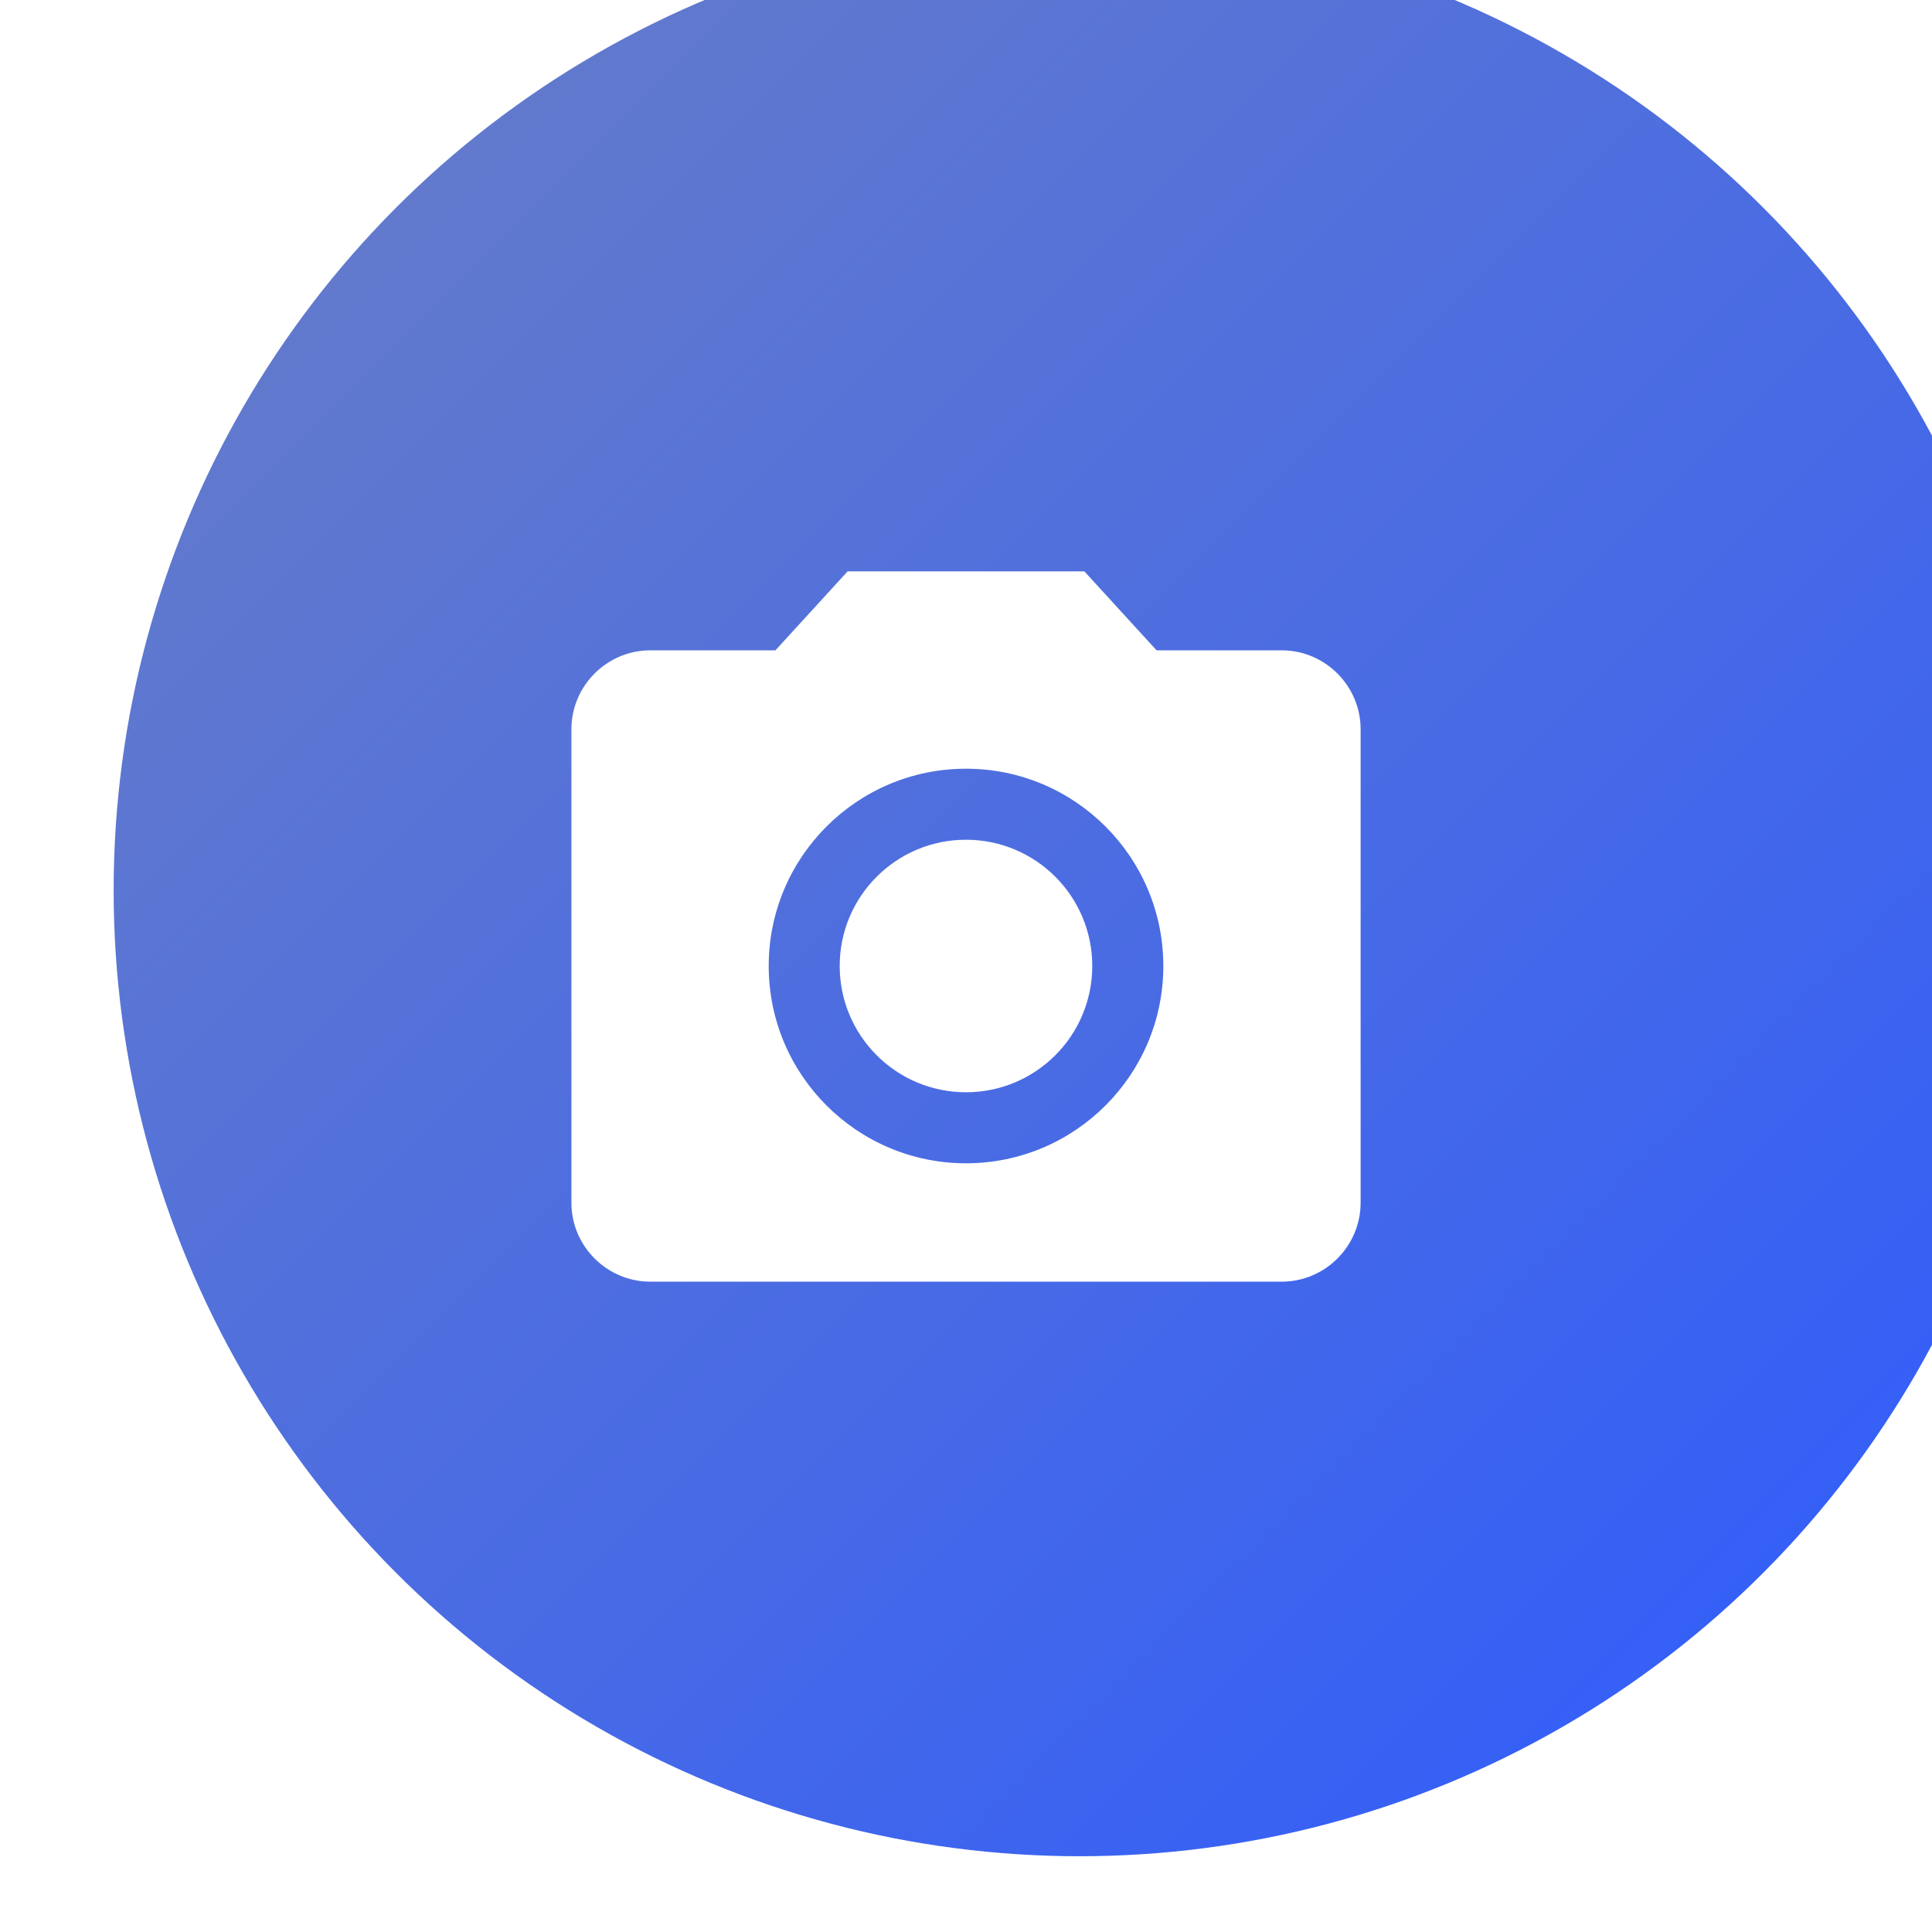 <svg width="51" height="51" viewBox="0 0 51 51" fill="none" xmlns="http://www.w3.org/2000/svg">
<g filter="url(#filter0_ii_73_5857)">
<circle cx="25.5" cy="25.5" r="25.5" fill="url(#paint0_linear_73_5857)"/>
</g>
<g clip-path="url(#clip0_73_5857)">
<path d="M25.5 28.833C27.341 28.833 28.833 27.341 28.833 25.5C28.833 23.659 27.341 22.167 25.5 22.167C23.659 22.167 22.166 23.659 22.166 25.5C22.166 27.341 23.659 28.833 25.5 28.833Z" fill="white"/>
<path d="M22.375 15.083L20.469 17.167H17.167C16.021 17.167 15.084 18.104 15.084 19.25V31.75C15.084 32.896 16.021 33.833 17.167 33.833H33.834C34.979 33.833 35.917 32.896 35.917 31.75V19.25C35.917 18.104 34.979 17.167 33.834 17.167H30.531L28.625 15.083H22.375ZM25.5 30.708C22.625 30.708 20.292 28.375 20.292 25.5C20.292 22.625 22.625 20.292 25.5 20.292C28.375 20.292 30.709 22.625 30.709 25.5C30.709 28.375 28.375 30.708 25.5 30.708Z" fill="white"/>
</g>
<defs>
<filter id="filter0_ii_73_5857" x="0" y="-3" width="54" height="55" filterUnits="userSpaceOnUse" color-interpolation-filters="sRGB">
<feFlood flood-opacity="0" result="BackgroundImageFix"/>
<feBlend mode="normal" in="SourceGraphic" in2="BackgroundImageFix" result="shape"/>
<feColorMatrix in="SourceAlpha" type="matrix" values="0 0 0 0 0 0 0 0 0 0 0 0 0 0 0 0 0 0 127 0" result="hardAlpha"/>
<feOffset dx="3" dy="1"/>
<feGaussianBlur stdDeviation="7.5"/>
<feComposite in2="hardAlpha" operator="arithmetic" k2="-1" k3="1"/>
<feColorMatrix type="matrix" values="0 0 0 0 1 0 0 0 0 1 0 0 0 0 1 0 0 0 0.5 0"/>
<feBlend mode="overlay" in2="shape" result="effect1_innerShadow_73_5857"/>
<feColorMatrix in="SourceAlpha" type="matrix" values="0 0 0 0 0 0 0 0 0 0 0 0 0 0 0 0 0 0 127 0" result="hardAlpha"/>
<feOffset dy="-3"/>
<feGaussianBlur stdDeviation="5"/>
<feComposite in2="hardAlpha" operator="arithmetic" k2="-1" k3="1"/>
<feColorMatrix type="matrix" values="0 0 0 0 0 0 0 0 0 0 0 0 0 0 0 0 0 0 0.4 0"/>
<feBlend mode="overlay" in2="effect1_innerShadow_73_5857" result="effect2_innerShadow_73_5857"/>
</filter>
<linearGradient id="paint0_linear_73_5857" x1="51" y1="51" x2="-1.51992e-06" y2="1.51992e-06" gradientUnits="userSpaceOnUse">
<stop stop-color="#2C5AFF"/>
<stop offset="1" stop-color="#6B7FC4"/>
</linearGradient>
<clipPath id="clip0_73_5857">
<rect width="25" height="25" fill="white" transform="translate(13 13)"/>
</clipPath>
</defs>
</svg>
